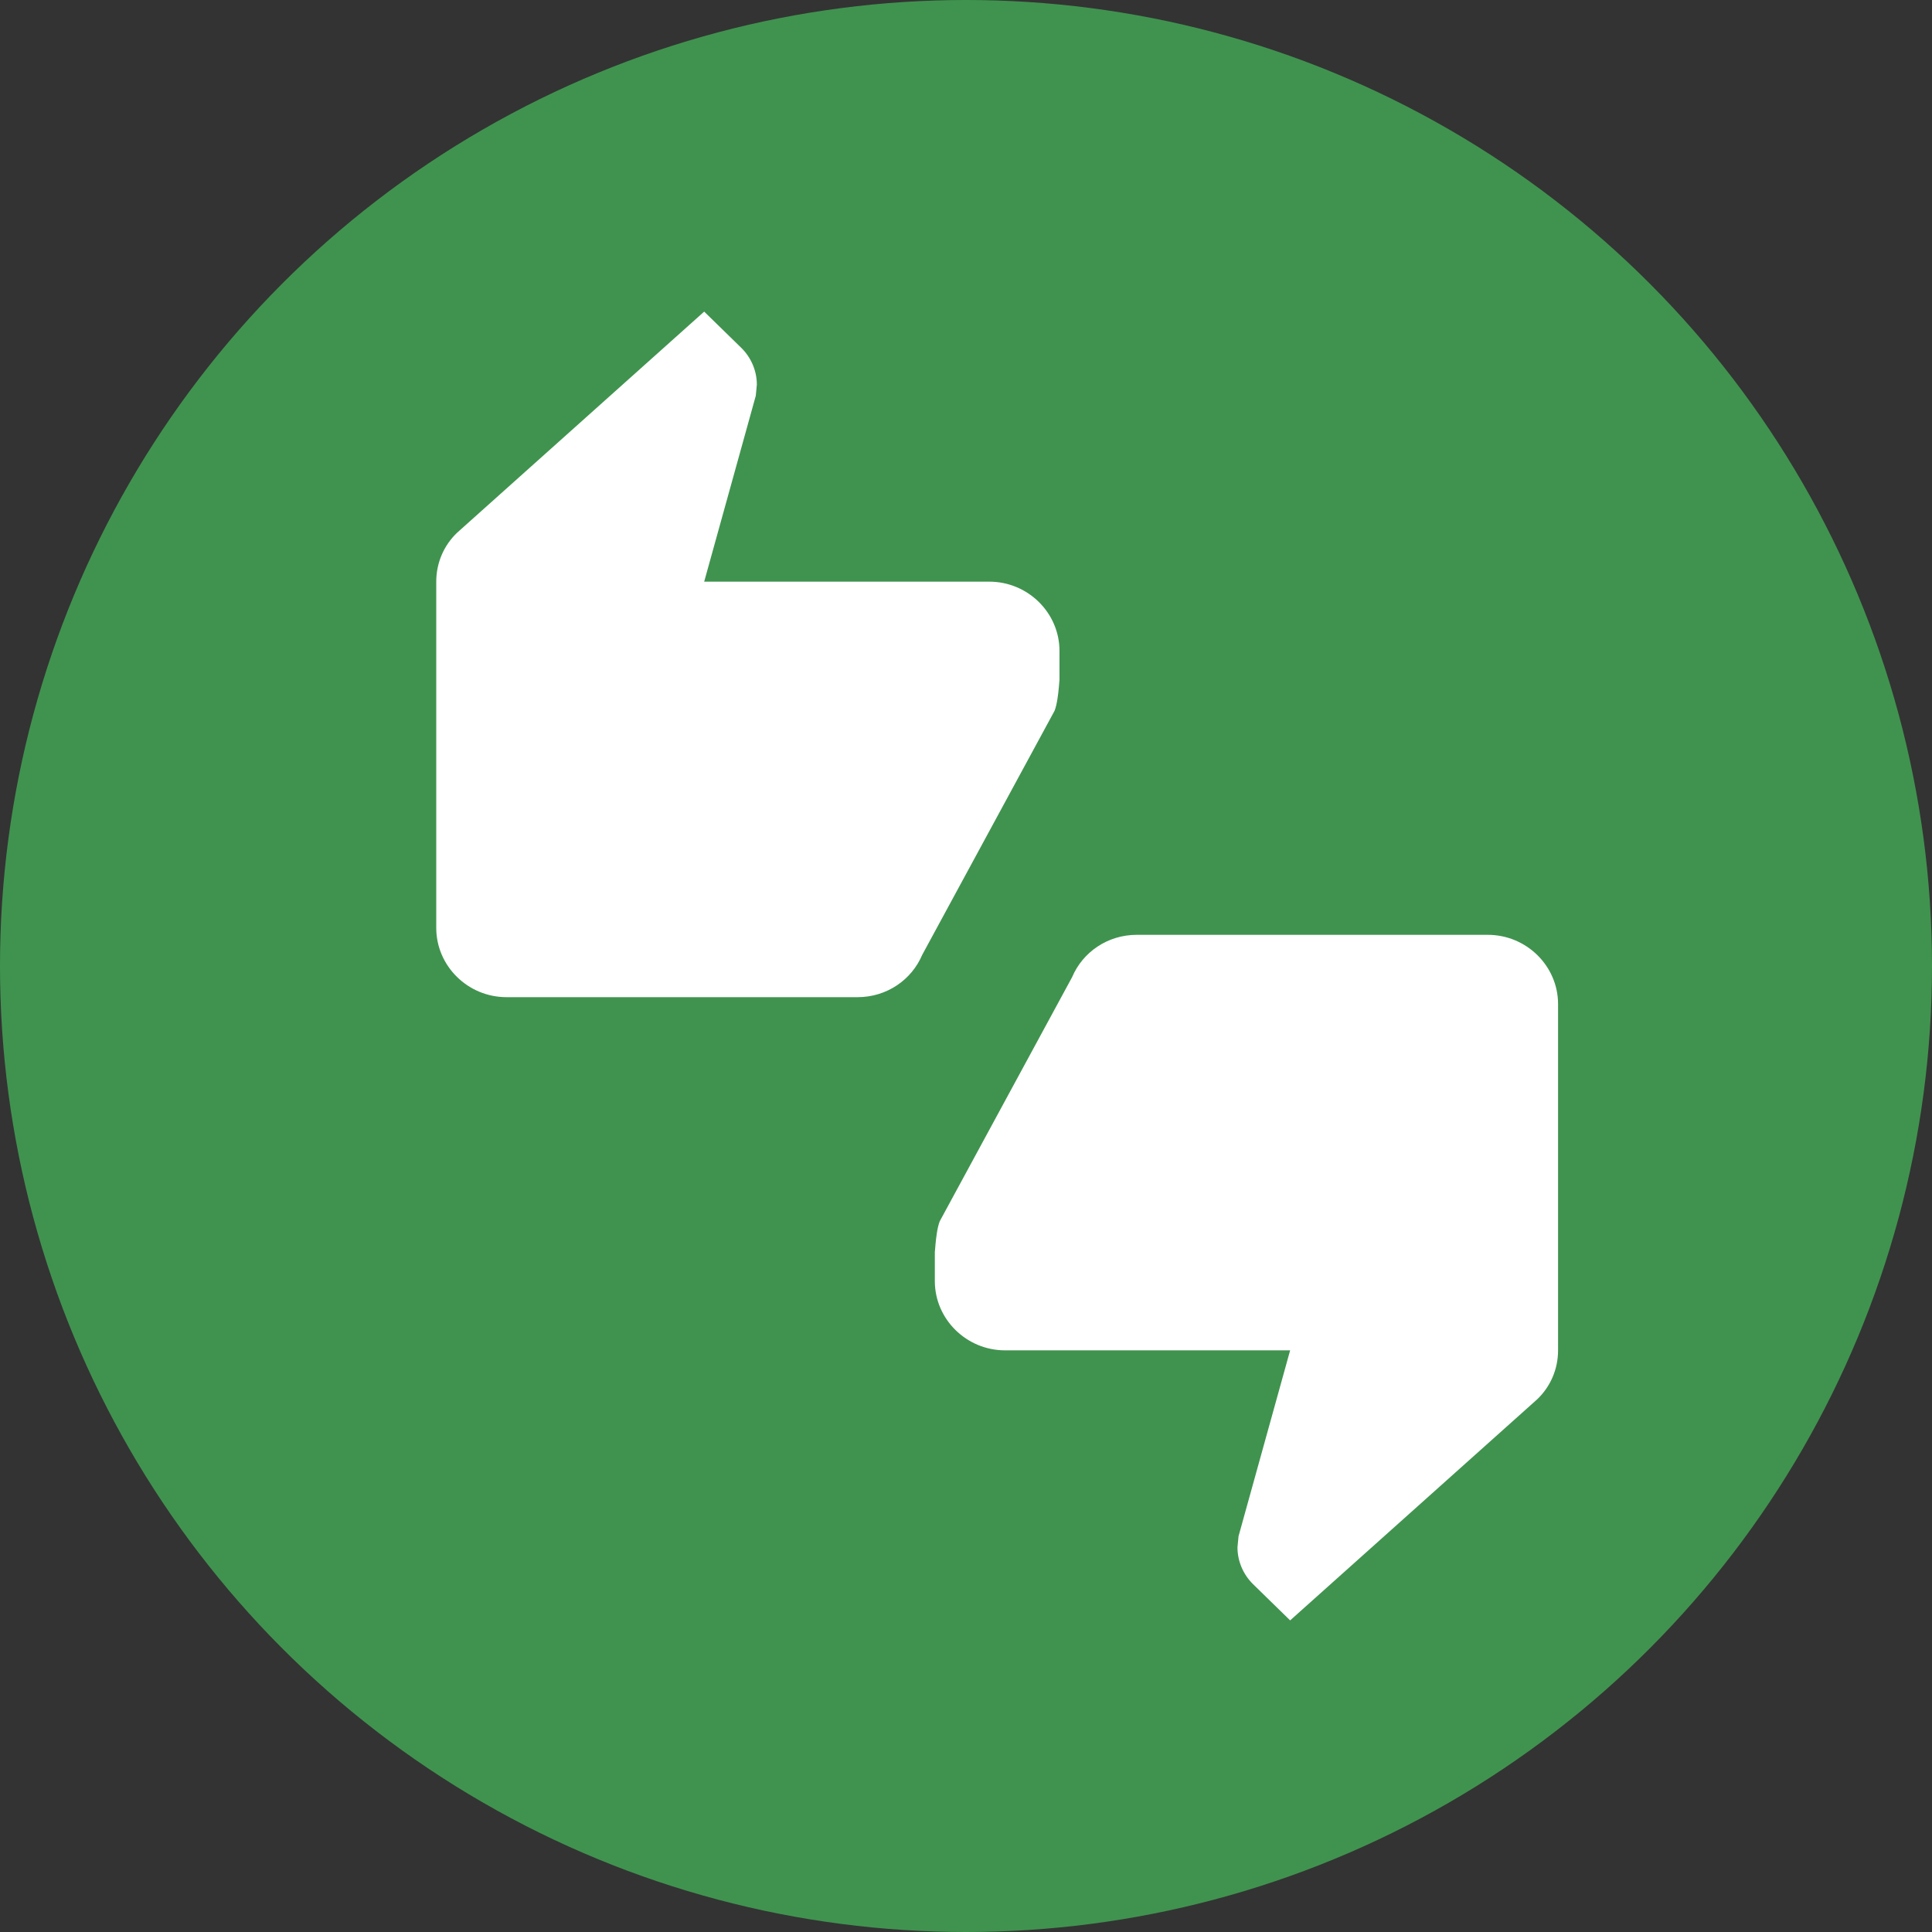 <svg width="31" height="31" viewBox="0 0 31 31" fill="none" xmlns="http://www.w3.org/2000/svg">
<rect x="0" y="0" width="31" height="31" fill="#333333" stroke="none"/>
<circle cx="15.5" cy="15.5" r="15.5" fill="#40934F"/>
<path d="M17 10.444C17 9.833 16.493 9.333 15.873 9.333H11.299L12.127 6.35L12.144 6.172C12.144 5.944 12.048 5.733 11.896 5.583L11.299 5L7.332 8.55C7.124 8.75 7 9.028 7 9.333V14.889C7 15.5 7.507 16 8.127 16H13.761C14.228 16 14.628 15.722 14.797 15.322L16.921 11.405C17 11.208 17 10.722 17 11V10.444Z" fill="white"/>
<path d="M15 20.556C15 21.167 15.507 21.667 16.127 21.667H20.701L19.873 24.65L19.856 24.828C19.856 25.055 19.952 25.267 20.104 25.417L20.701 26L24.668 22.45C24.876 22.25 25 21.972 25 21.667V16.111C25 15.5 24.493 15 23.873 15H18.239C17.772 15 17.372 15.278 17.203 15.678L15.079 19.595C15 19.792 15 20.278 15 20V20.556Z" fill="white"/>
</svg>
